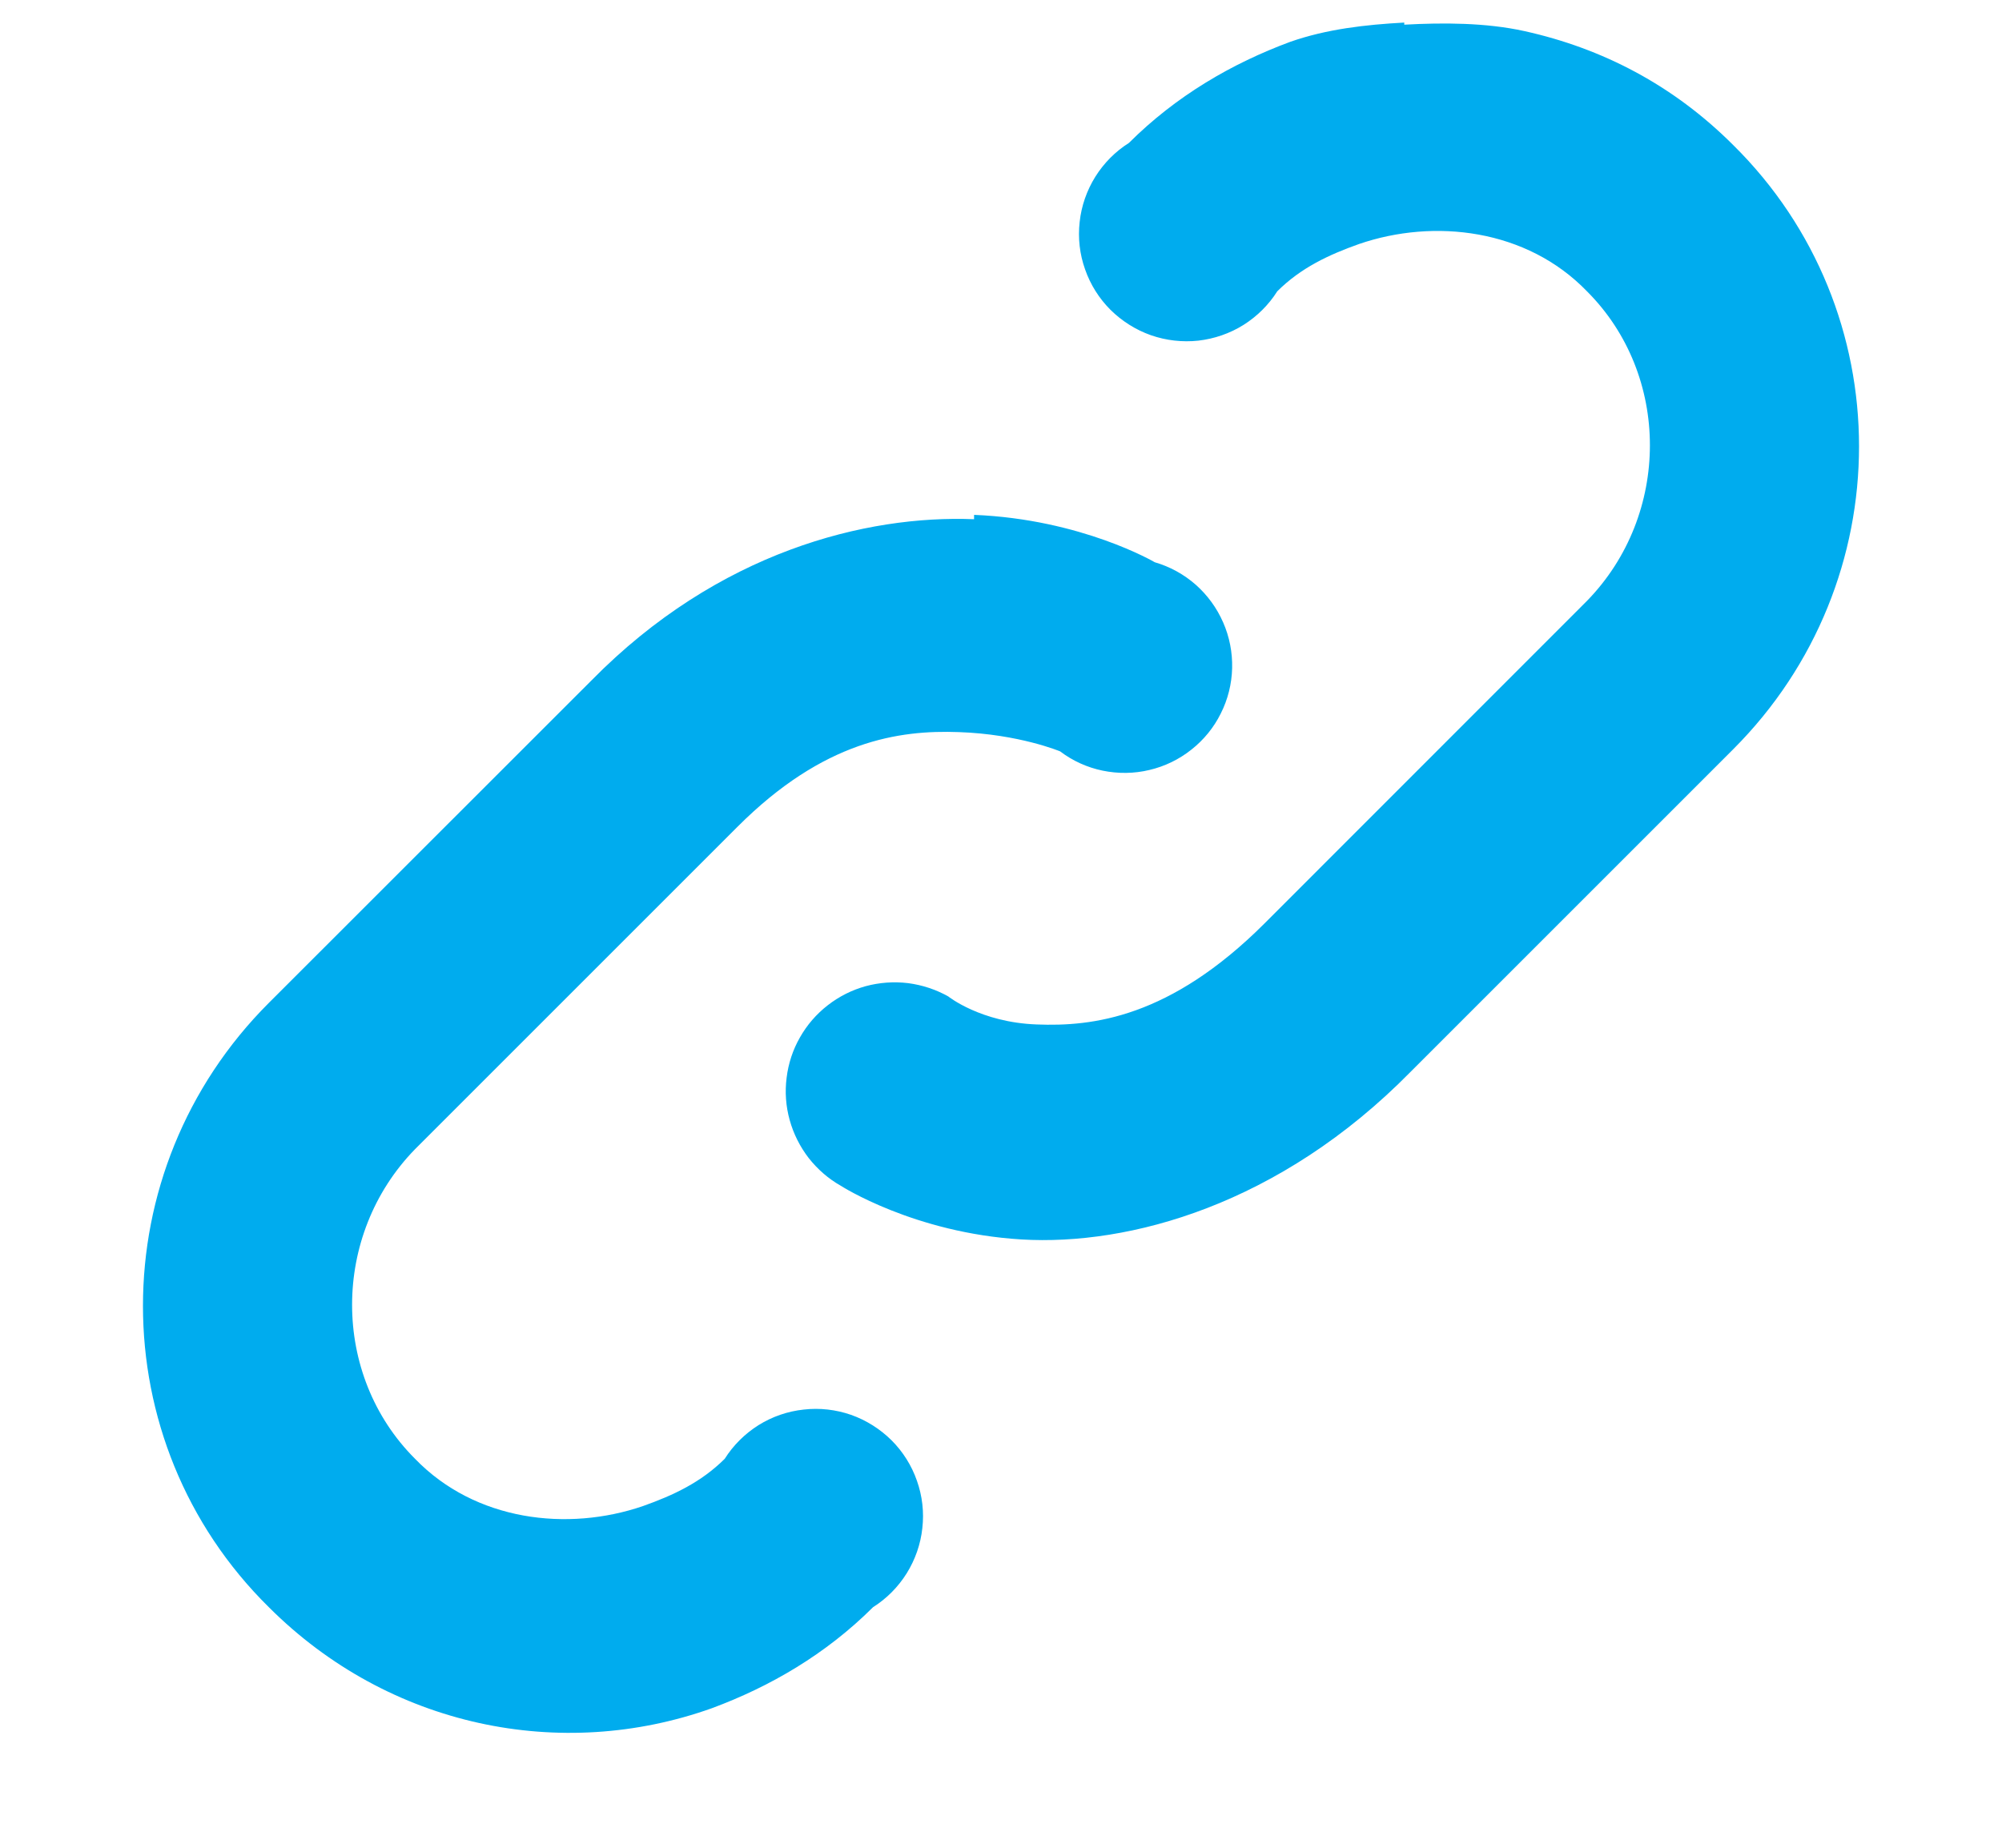 <svg width="13" height="12" viewBox="0 0 13 14" fill="none" xmlns="http://www.w3.org/2000/svg">
<path d="M9.555 0.171C9.261 0.187 8.968 0.22 8.691 0.317C8.251 0.48 7.828 0.725 7.469 1.083C7.366 1.148 7.279 1.236 7.214 1.34C7.15 1.443 7.109 1.56 7.096 1.681C7.082 1.803 7.096 1.926 7.137 2.041C7.177 2.156 7.243 2.261 7.329 2.347C7.416 2.433 7.52 2.499 7.636 2.54C7.751 2.58 7.874 2.594 7.995 2.581C8.116 2.567 8.233 2.527 8.337 2.462C8.44 2.397 8.528 2.31 8.593 2.207C8.773 2.028 8.984 1.93 9.212 1.849C9.783 1.653 10.483 1.735 10.939 2.207C11.575 2.842 11.575 3.901 10.939 4.553L8.496 6.997C7.779 7.713 7.192 7.779 6.769 7.762C6.345 7.746 6.101 7.55 6.101 7.55C6.007 7.497 5.903 7.463 5.796 7.449C5.688 7.436 5.579 7.444 5.475 7.472C5.37 7.501 5.273 7.55 5.187 7.617C5.102 7.683 5.03 7.766 4.977 7.86C4.923 7.954 4.889 8.058 4.876 8.165C4.862 8.273 4.87 8.382 4.899 8.486C4.928 8.591 4.977 8.688 5.043 8.774C5.11 8.859 5.192 8.931 5.286 8.984C5.286 8.984 5.84 9.342 6.655 9.391C7.469 9.44 8.61 9.131 9.603 8.121L12.047 5.677C13.318 4.406 13.318 2.354 12.047 1.099C11.591 0.643 11.053 0.366 10.467 0.236C10.174 0.171 9.848 0.171 9.555 0.187V0.171ZM6.296 3.934C5.482 3.901 4.358 4.178 3.397 5.156L0.953 7.599C-0.318 8.87 -0.318 10.923 0.953 12.177C1.865 13.089 3.169 13.35 4.309 12.943C4.749 12.78 5.172 12.535 5.531 12.177C5.634 12.112 5.721 12.024 5.786 11.92C5.85 11.817 5.891 11.7 5.904 11.579C5.918 11.457 5.904 11.335 5.863 11.219C5.823 11.104 5.757 10.999 5.671 10.913C5.584 10.827 5.48 10.761 5.364 10.72C5.249 10.68 5.126 10.666 5.005 10.68C4.884 10.693 4.767 10.733 4.663 10.798C4.56 10.863 4.472 10.95 4.407 11.053C4.227 11.232 4.016 11.33 3.788 11.411C3.217 11.607 2.517 11.525 2.061 11.053C1.425 10.418 1.425 9.359 2.061 8.707L4.504 6.264C5.156 5.612 5.726 5.53 6.182 5.547C6.638 5.563 6.948 5.693 6.948 5.693C7.043 5.765 7.153 5.815 7.27 5.839C7.387 5.863 7.508 5.862 7.624 5.834C7.74 5.807 7.849 5.754 7.942 5.68C8.036 5.606 8.112 5.513 8.165 5.406C8.219 5.299 8.248 5.182 8.251 5.063C8.254 4.944 8.231 4.825 8.183 4.716C8.135 4.606 8.064 4.509 7.975 4.43C7.885 4.351 7.779 4.293 7.665 4.26C7.665 4.26 7.111 3.934 6.296 3.901V3.934Z" fill="#00ACEE"/>
</svg>
